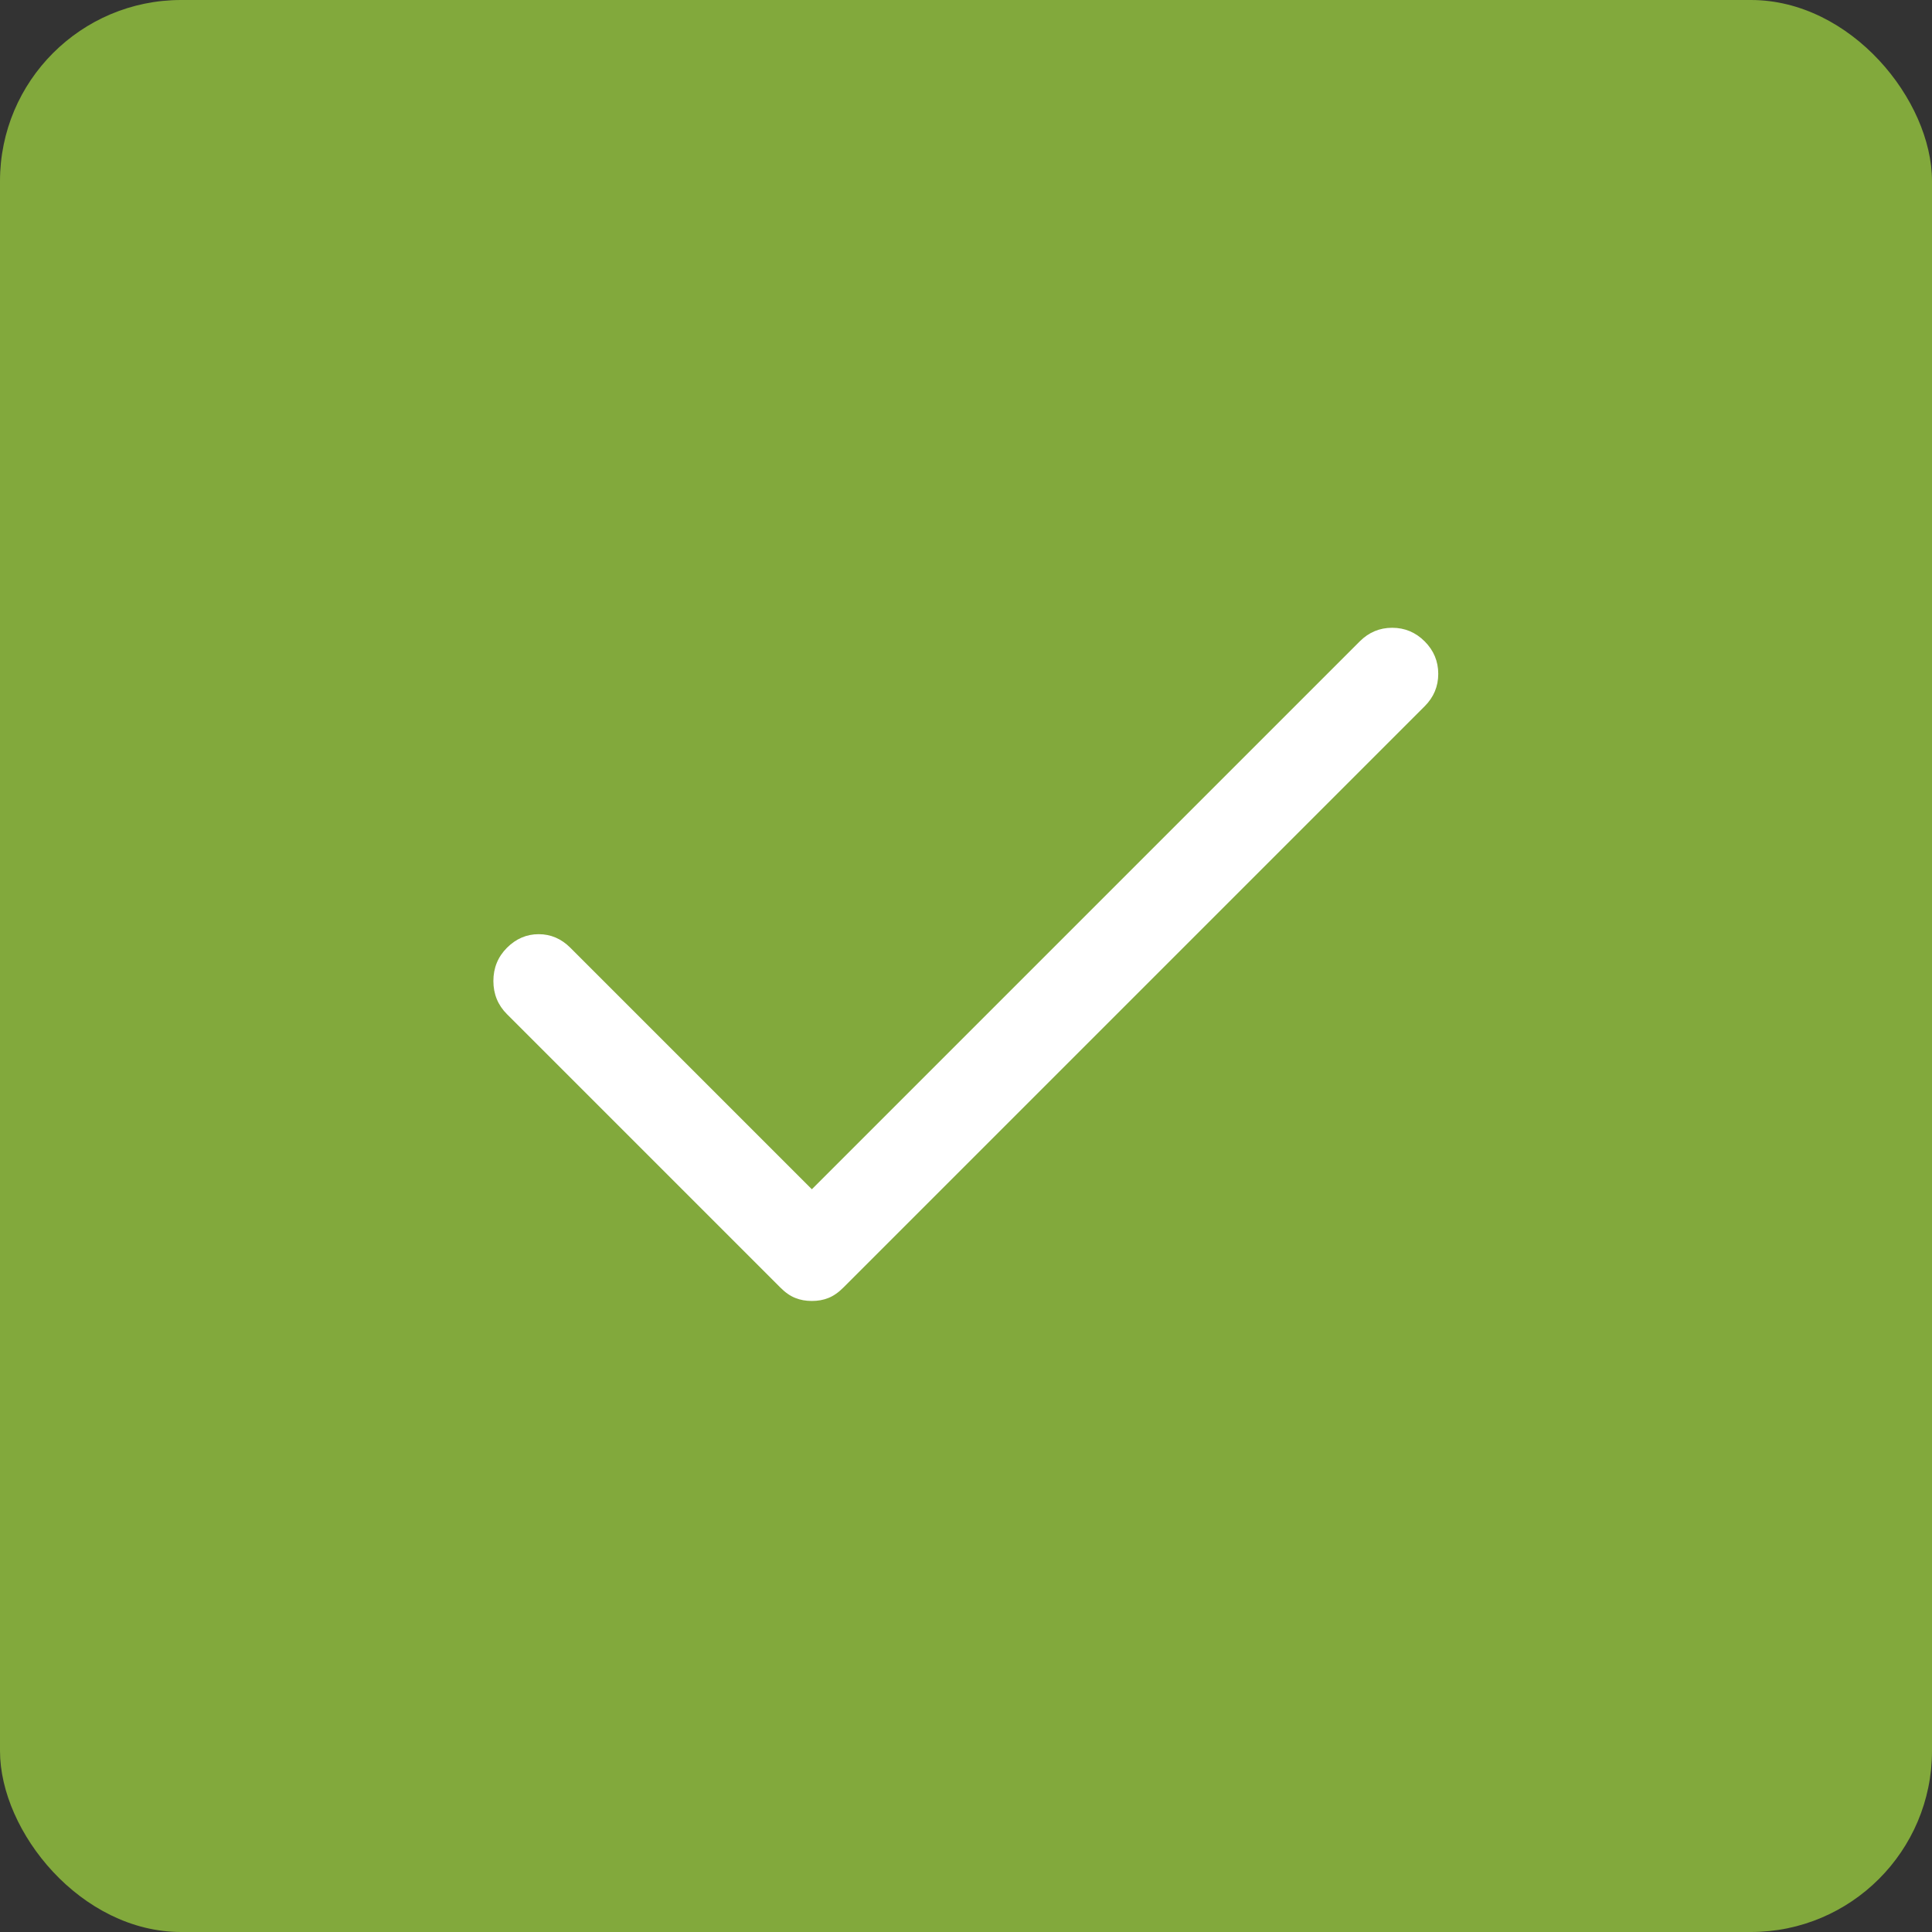 <svg width="32" height="32" viewBox="0 0 32 32" fill="none" xmlns="http://www.w3.org/2000/svg">
<rect x="0" y="0" width="32" height="32" fill="#333333" stroke="none"/>
<rect width="32" height="32" rx="3" fill="#82A93C"/>
<path d="M13.447 21.548C13.347 21.548 13.255 21.532 13.172 21.498C13.088 21.465 13.005 21.407 12.922 21.323L8.397 16.798C8.247 16.648 8.172 16.465 8.172 16.248C8.172 16.032 8.247 15.848 8.397 15.698C8.547 15.548 8.722 15.473 8.922 15.473C9.122 15.473 9.297 15.548 9.447 15.698L13.447 19.698L22.522 10.623C22.672 10.473 22.851 10.398 23.059 10.398C23.268 10.398 23.447 10.473 23.597 10.623C23.747 10.773 23.822 10.953 23.822 11.161C23.822 11.369 23.747 11.548 23.597 11.698L13.972 21.323C13.889 21.407 13.805 21.465 13.722 21.498C13.639 21.532 13.547 21.548 13.447 21.548Z" fill="white"/>
</svg>
